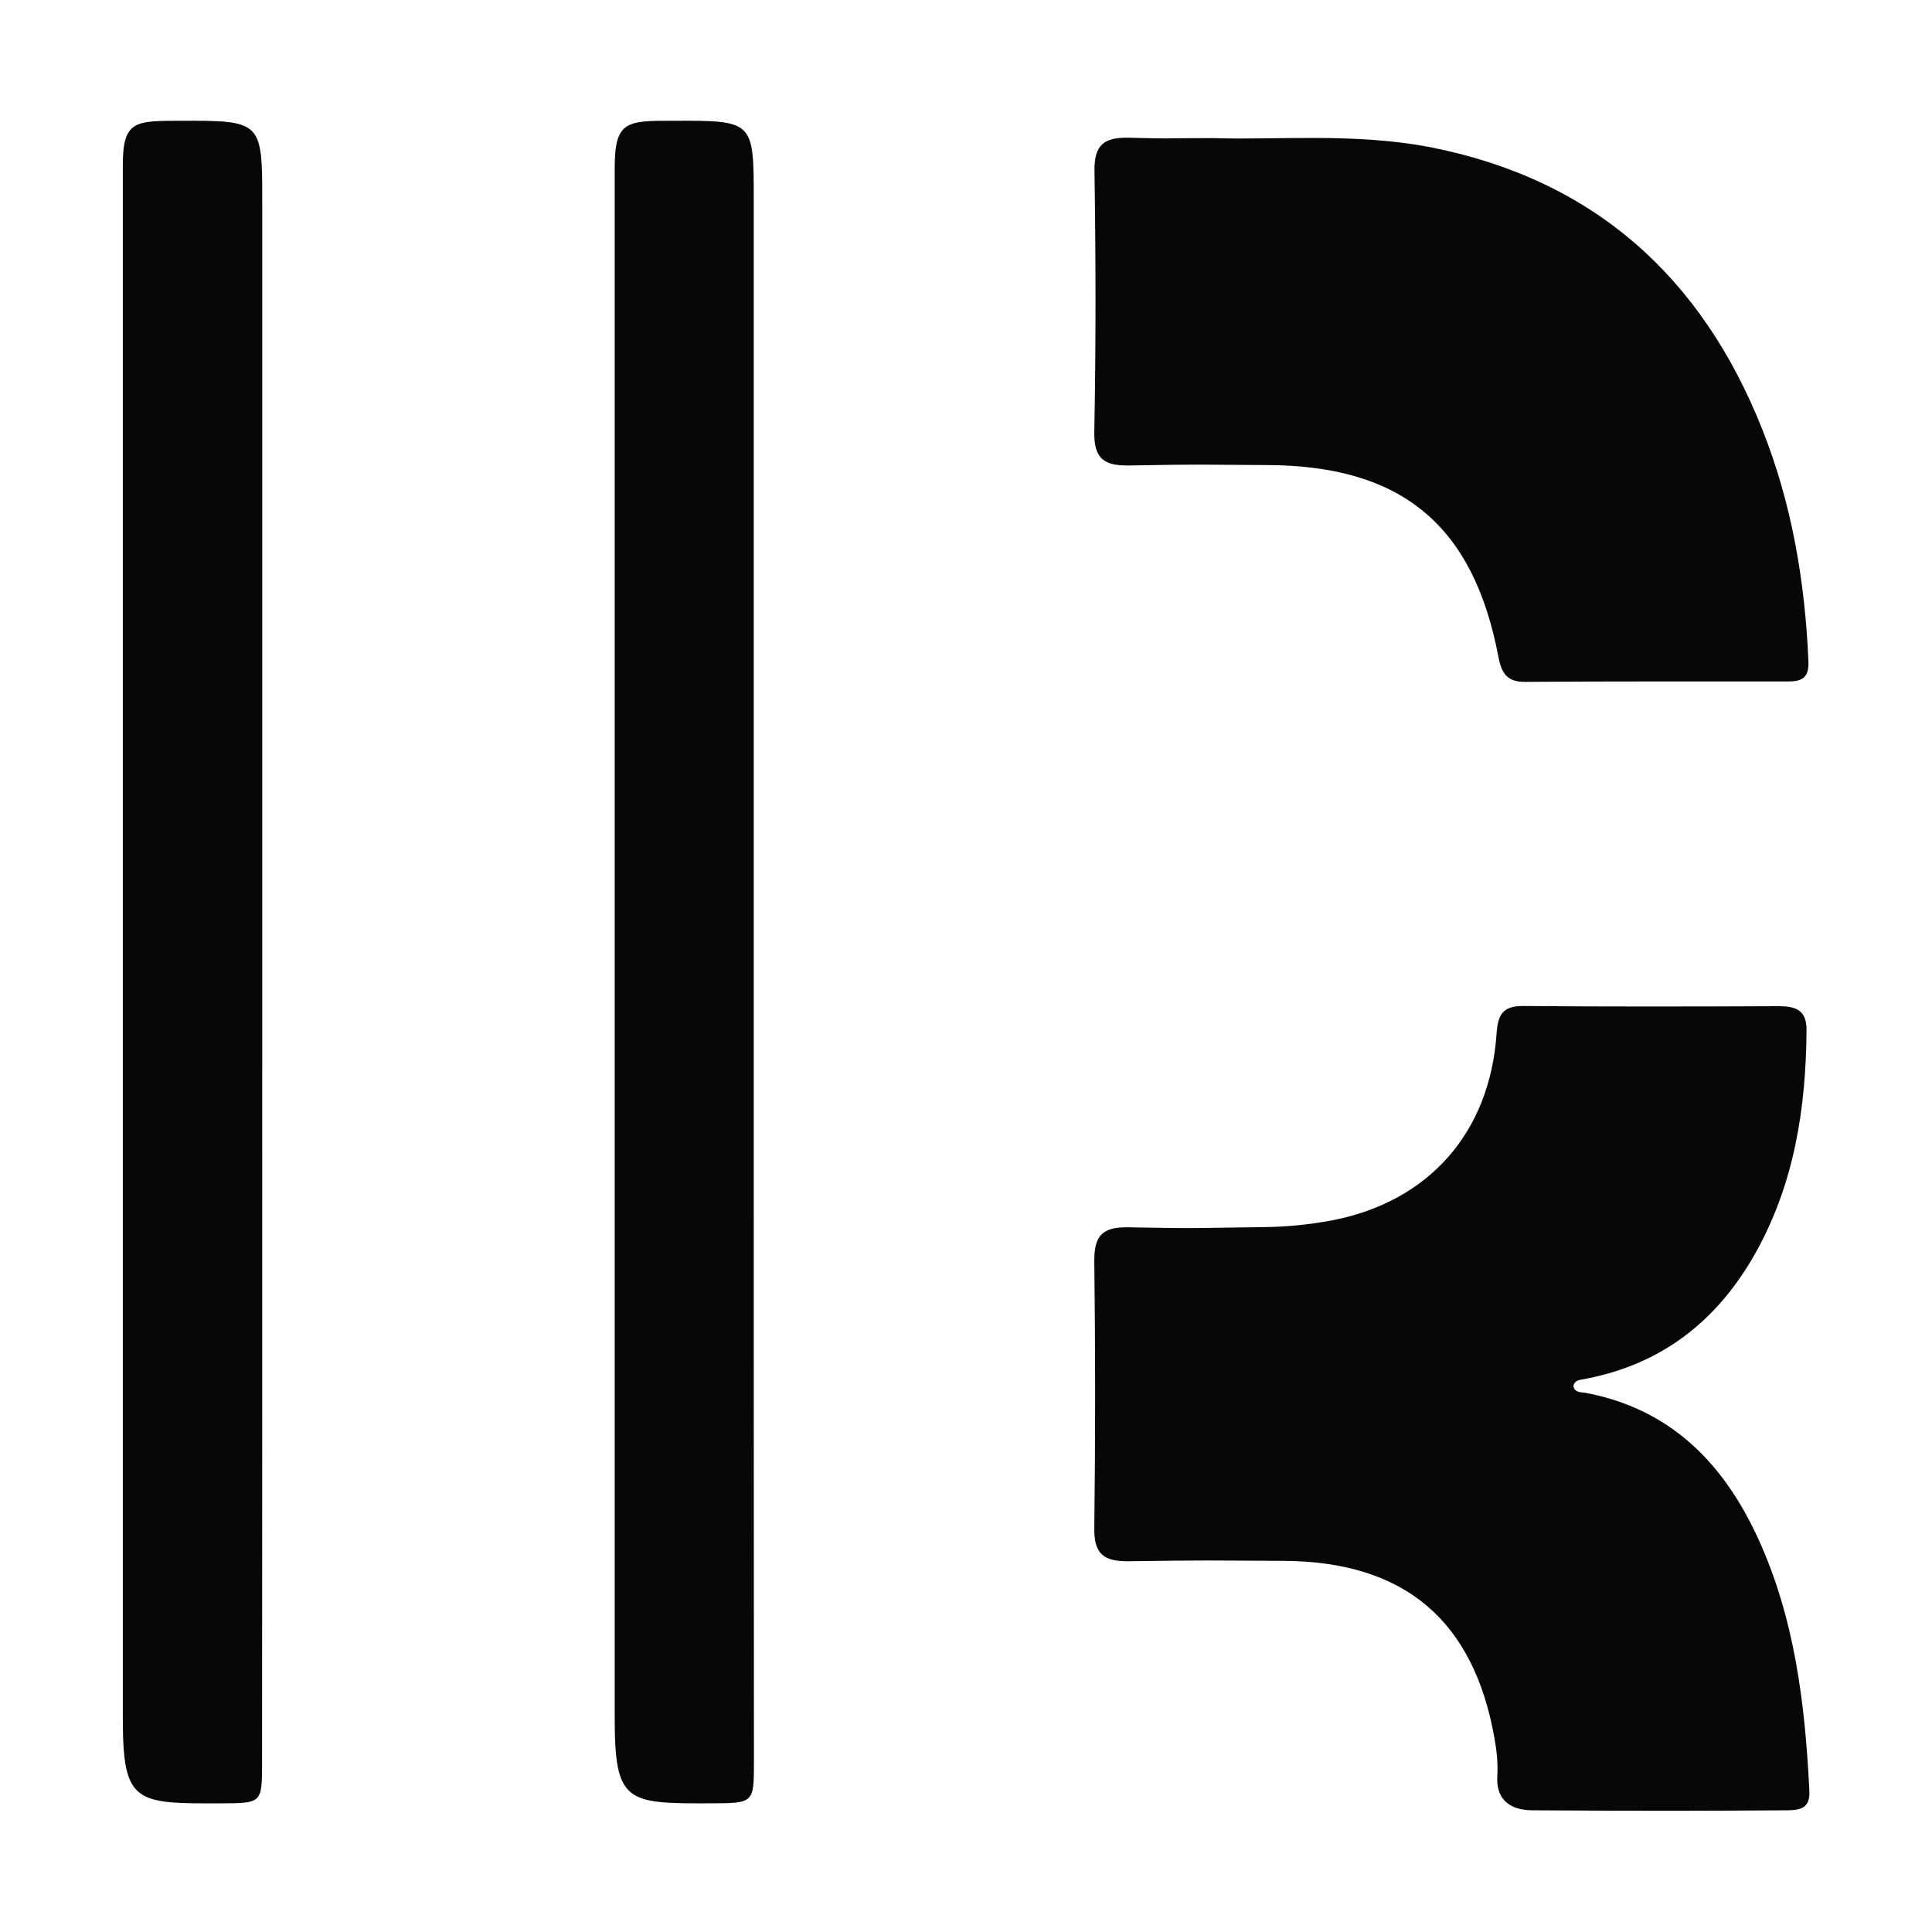 <?xml version="1.0" encoding="utf-8"?>
<!-- Generator: Adobe Illustrator 22.0.1, SVG Export Plug-In . SVG Version: 6.00 Build 0)  -->
<svg version="1.1" xmlns="http://www.w3.org/2000/svg" xmlns:xlink="http://www.w3.org/1999/xlink" x="0px" y="0px"
	 viewBox="0 0 1024 1024" style="enable-background:new 0 0 1024 1024;" xml:space="preserve">
<style type="text/css">
	.st0{fill:#070707;}
</style>
<g id="参考线">
</g>
<g id="图形">
	<g>
		<g>
			<path class="st0" d="M833.9,734.7c0.7-3.4,3.6-3.3,6-3.8c40.9-7.7,70.4-30.9,90.5-66.7c20.6-36.7,26.8-76.8,27.1-118.2
				c0.1-10.8-5.9-12.7-14.9-12.7c-45,0.2-90.1,0.3-135.1-0.1c-11.2-0.1-13.6,4.7-14.3,14.8c-3.6,52.3-35.9,88.9-87.1,98.8
				c-12.1,2.3-24.6,3.5-37,3.6c-39.8,0.5-31.6,0.8-71.4,0.1c-13.8-0.2-17.8,4.8-17.7,18.1c0.6,47.1,0.6,94.2,0,141.3
				c-0.2,14,5.2,17.7,18.3,17.6c43.5-0.6,38.8-0.4,82.3-0.2c63.7,0.4,100.4,31.3,111.5,94c1.2,6.6,1.9,13.4,1.5,20.1
				c-0.7,11.8,6,18,18.5,18.1c63.9,0.4,88.2,0.3,135.6,0c7.6-0.1,11.7-1.8,11.3-10.4c-2.3-46.3-7.8-91.8-27.5-134.4
				c-18.4-39.7-46.5-68.1-91.3-76.5C837.5,737.9,834.7,738,833.9,734.7z"/>
		</g>
		<g>
			<path class="st0" d="M643.1,73.2c-34.9,0-15.8,0.5-44.7-0.2c-13.1-0.3-18.5,3.6-18.3,17.6c0.7,46,0.8,92.1-0.1,138.1
				c-0.3,15,5.6,18.3,19.2,18c40.3-0.7,32.6-0.4,73-0.2c70.9,0.4,108.8,32,122,101.7c1.5,8,4.3,13.3,13.8,13.2
				c46.6-0.3,93.1-0.2,139.7-0.2c7.5,0,11.2-2,10.8-10.8c-1.8-42.2-8.8-83.4-24.4-122.7c-32.1-81-89.5-132.7-176.1-149.7
				C717.9,70.3,677.4,74.3,643.1,73.2z"/>
		</g>
		<g>
			<path class="st0" d="M139,567.4c0-115.9,0-343.8,0-459.8c0-43.7,0-43.7-44.5-43.6c-22.9,0.1-29.4,0.1-29.4,23.4
				c0,237,0,586.1,0,823.1c0,45.5,6.4,45.5,52.6,45.3c21.1-0.1,21.2-0.1,21.2-21.9C139,811.7,139,689.5,139,567.4z"/>
		</g>
		<g>
			<path class="st0" d="M399.5,565.8c0-115.9,0-343.8,0-459.8c0-42.1,0-42.1-42.8-42c-24.5,0-30.9,0-30.9,25c0,236.5,0,585,0,821.5
				c0,45.4,6.4,45.4,51.2,45.3c22.5-0.1,22.6-0.1,22.6-22C399.5,811.1,399.5,688.5,399.5,565.8z"/>
		</g>
	</g>
</g>
</svg>

